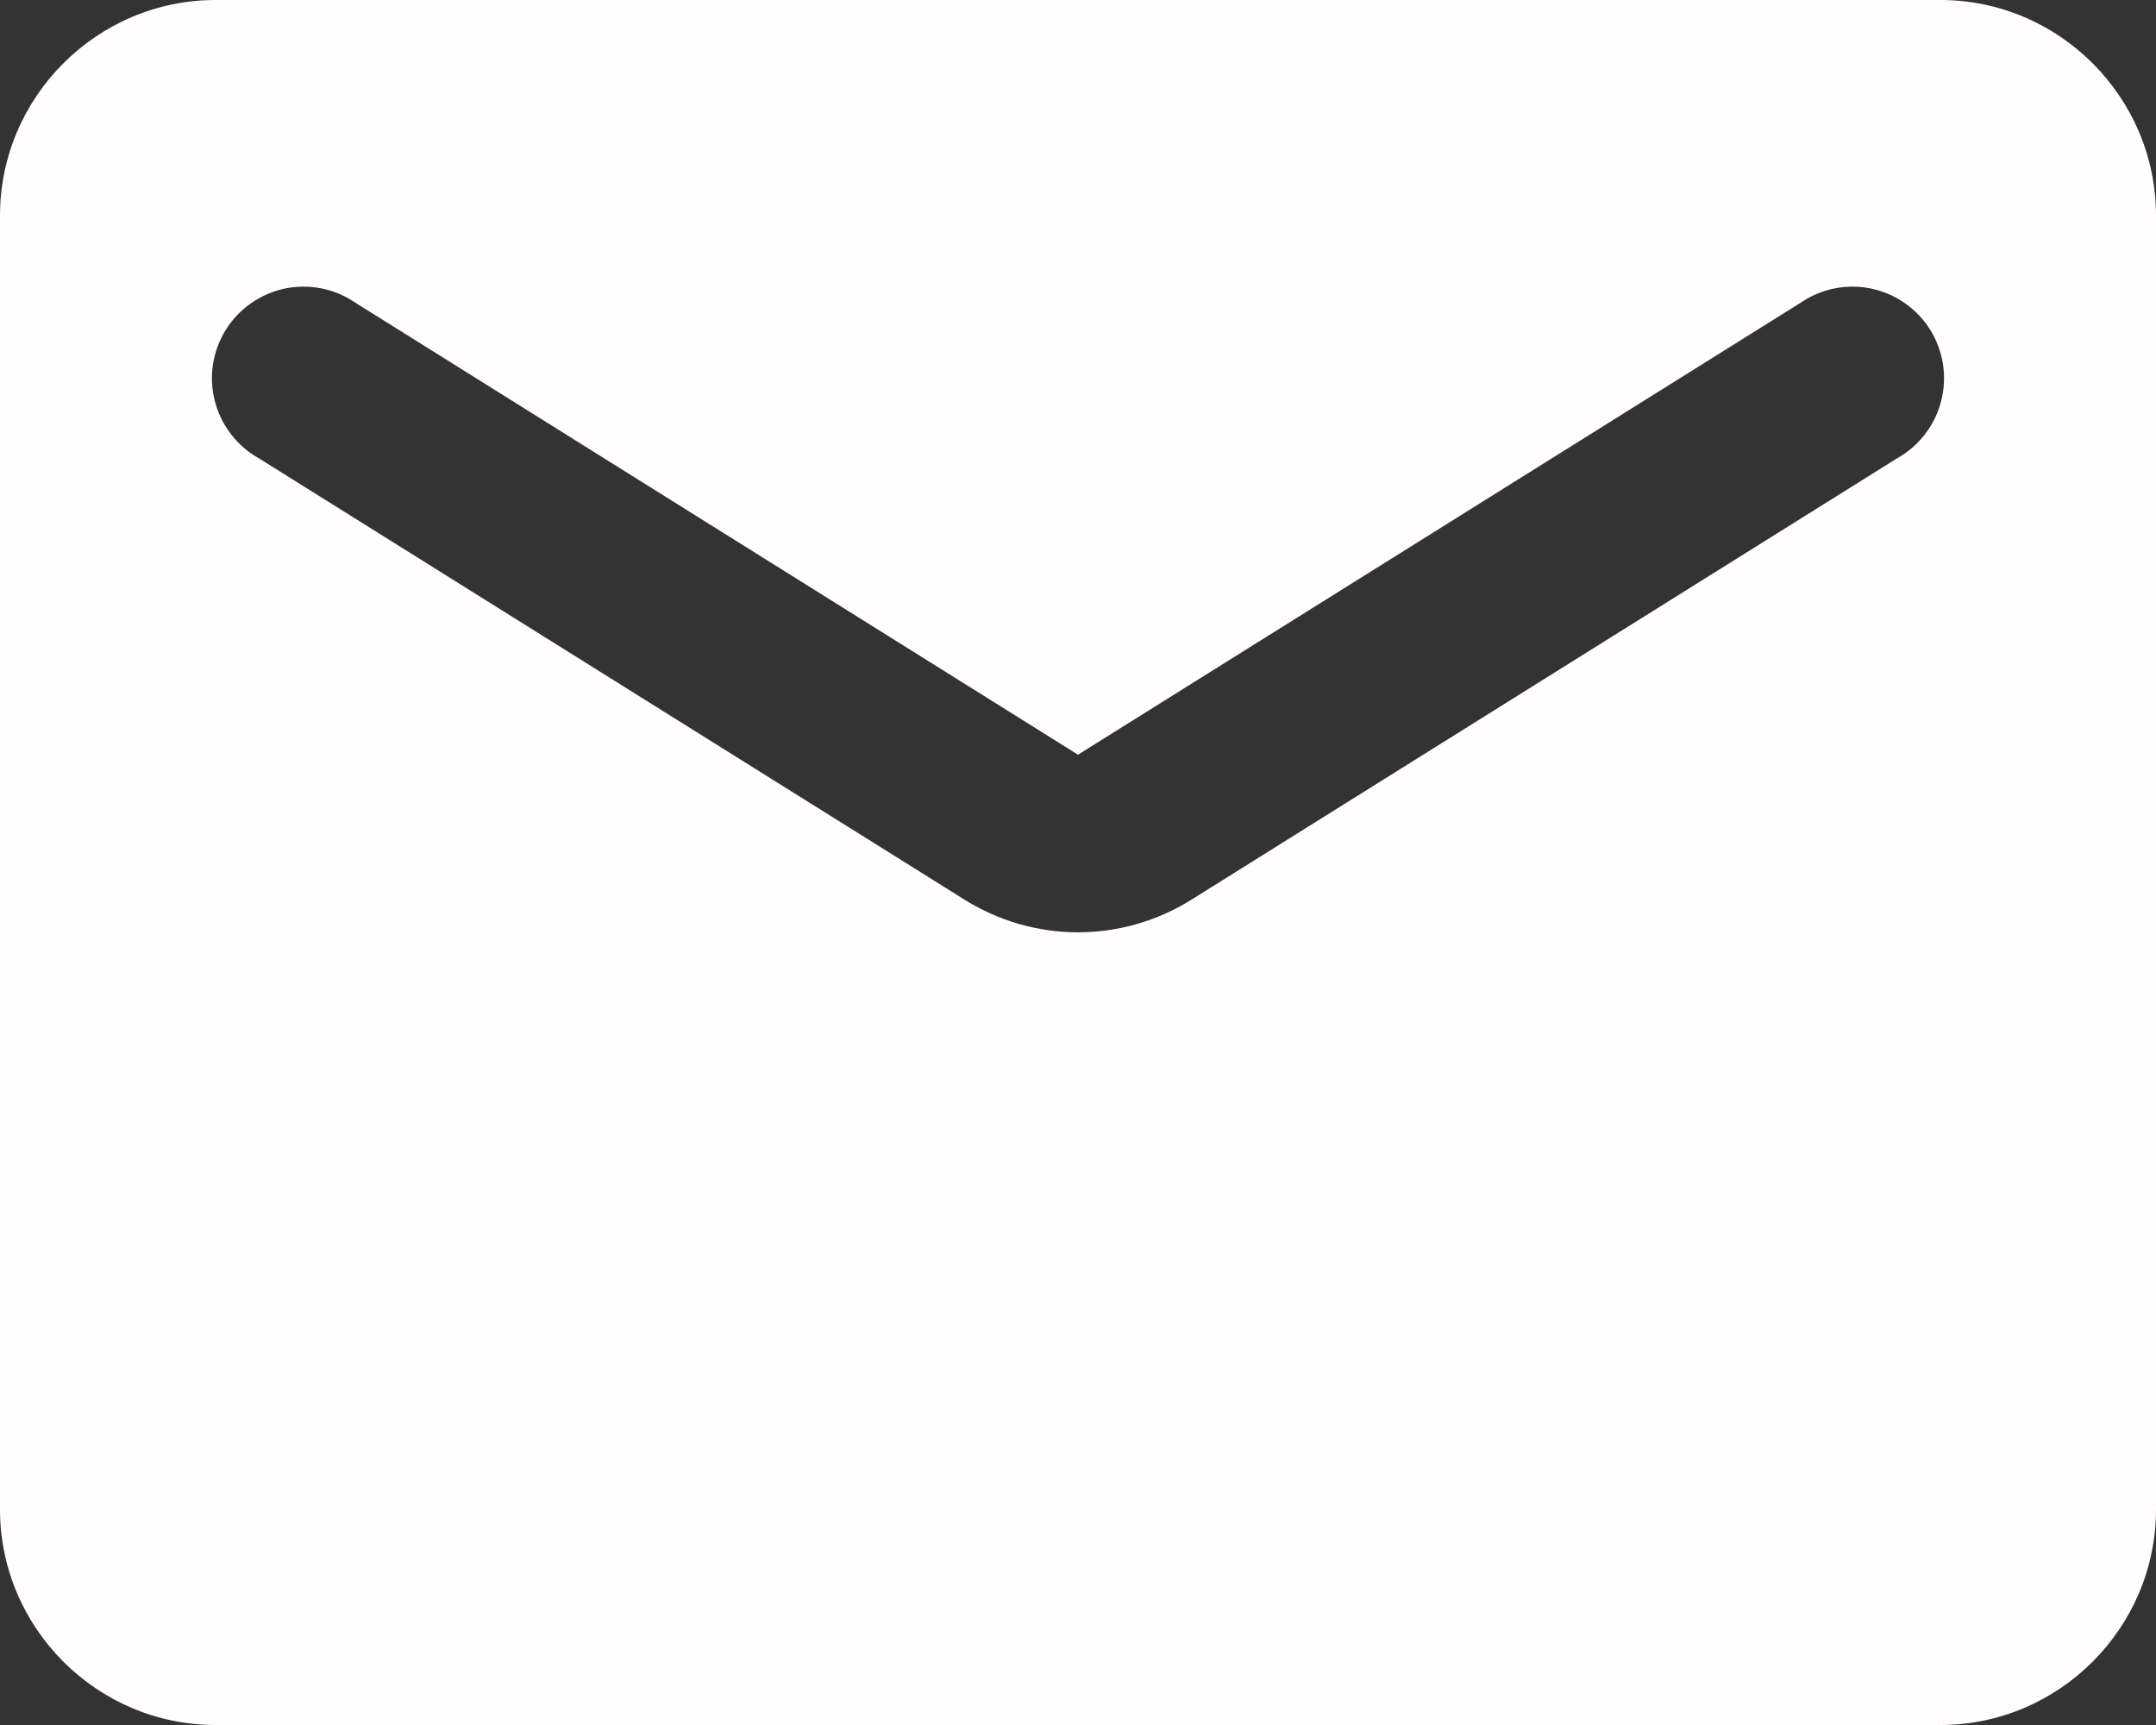 <svg width="20" height="16" viewBox="0 0 20 16" fill="none" xmlns="http://www.w3.org/2000/svg">
<rect x="0" y="0" width="20" height="16" fill="#333333" stroke="none"/>
<path d="M2 0H18C19.1 0 20 0.9 20 2V14C20 15.1 19.1 16 18 16H2C0.9 16 0 15.1 0 14V2C0 0.9 0.9 0 2 0ZM2.4 4.25L8.94 8.34C9.59 8.75 10.41 8.75 11.06 8.34L17.6 4.25C17.7 4.194 17.788 4.118 17.858 4.026C17.928 3.935 17.979 3.831 18.007 3.719C18.036 3.608 18.041 3.492 18.024 3.378C18.006 3.265 17.966 3.156 17.905 3.058C17.844 2.961 17.764 2.877 17.669 2.811C17.575 2.745 17.468 2.7 17.355 2.676C17.243 2.653 17.127 2.653 17.014 2.676C16.901 2.699 16.794 2.745 16.7 2.81L10 7L3.3 2.81C3.205 2.745 3.099 2.699 2.986 2.676C2.873 2.653 2.757 2.653 2.644 2.676C2.532 2.7 2.425 2.745 2.331 2.811C2.236 2.877 2.156 2.961 2.095 3.058C2.034 3.156 1.994 3.265 1.976 3.378C1.958 3.492 1.964 3.608 1.993 3.719C2.021 3.831 2.072 3.935 2.142 4.026C2.212 4.118 2.3 4.194 2.4 4.25Z" fill="#FFFDFD"/>
</svg>
